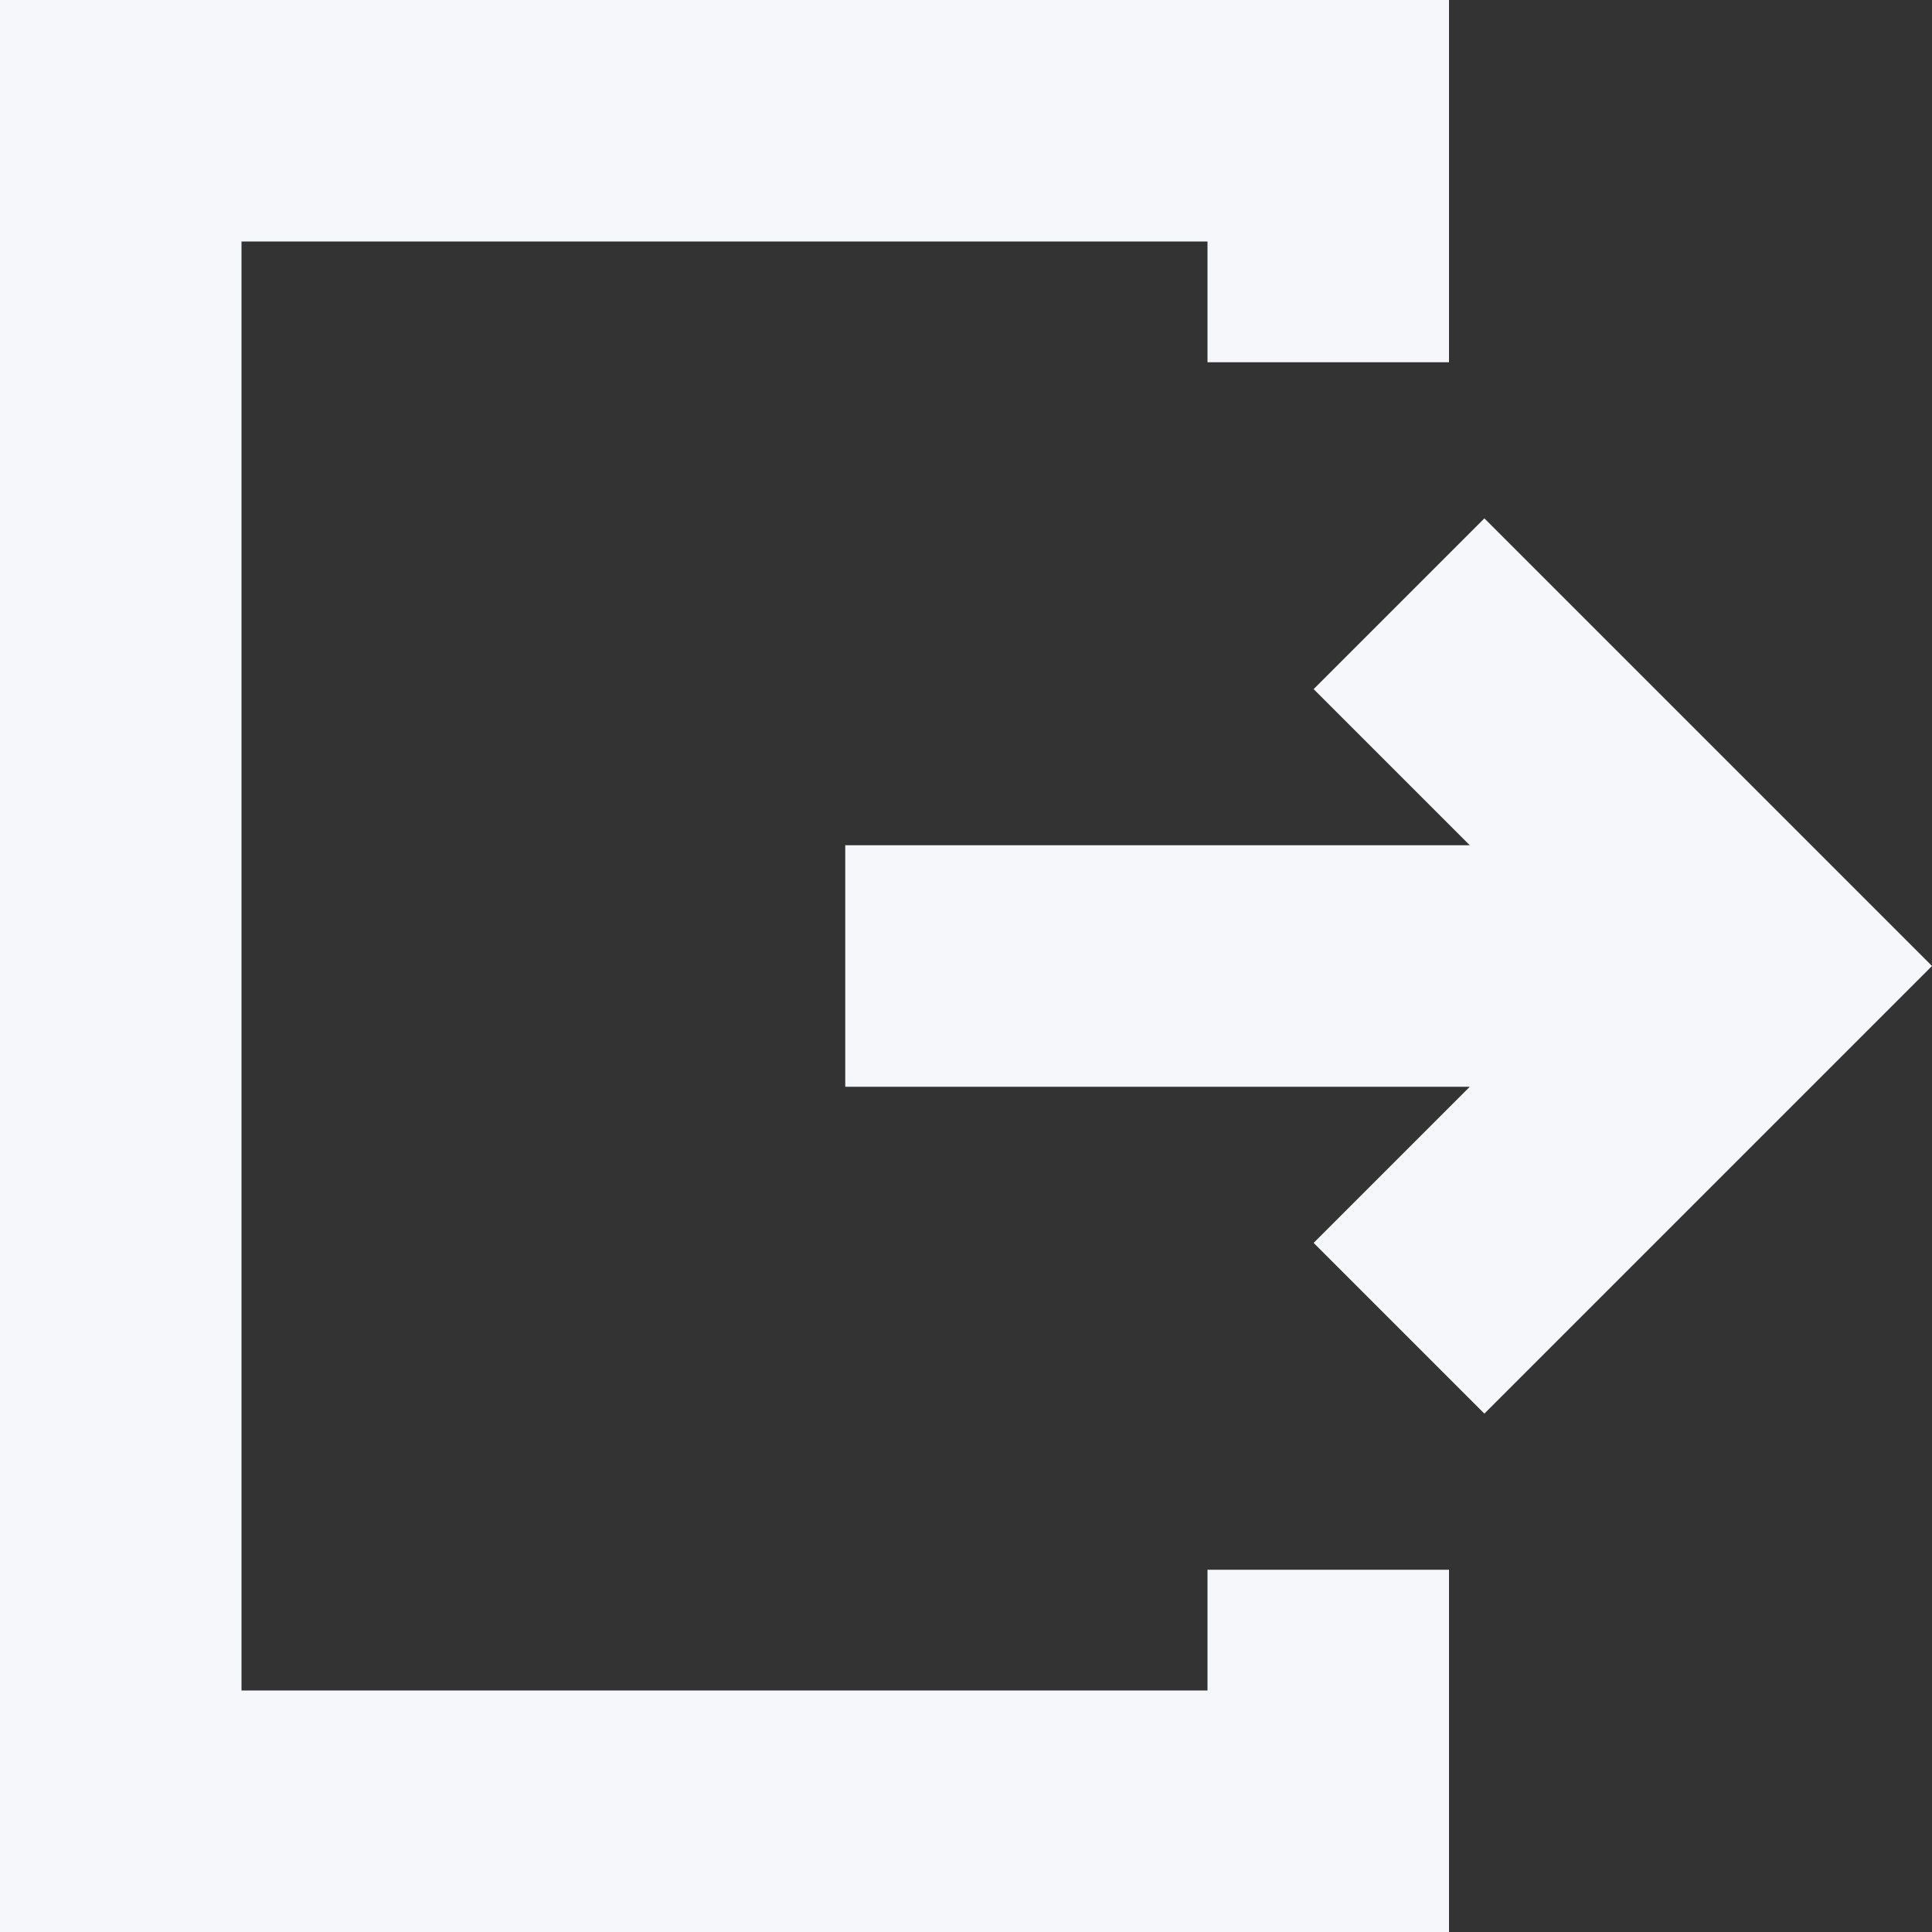 <svg xmlns="http://www.w3.org/2000/svg" width="16" height="16" fill="none"><rect width="100%" height="100%" fill="#333333" stroke="none"/><g fill="#F6F7FB" clip-path="url(#a)"><path d="M10 14H2V2h8v1h2V0H0v16h12v-3h-2v1Z"/><path d="m12.293 4.293-1.414 1.414L12.172 7H7v2h5.172l-1.293 1.293 1.414 1.414L16 8l-3.707-3.707Z"/></g><defs><clipPath id="a"><path fill="#fff" d="M0 0h16v16H0z"/></clipPath></defs></svg>